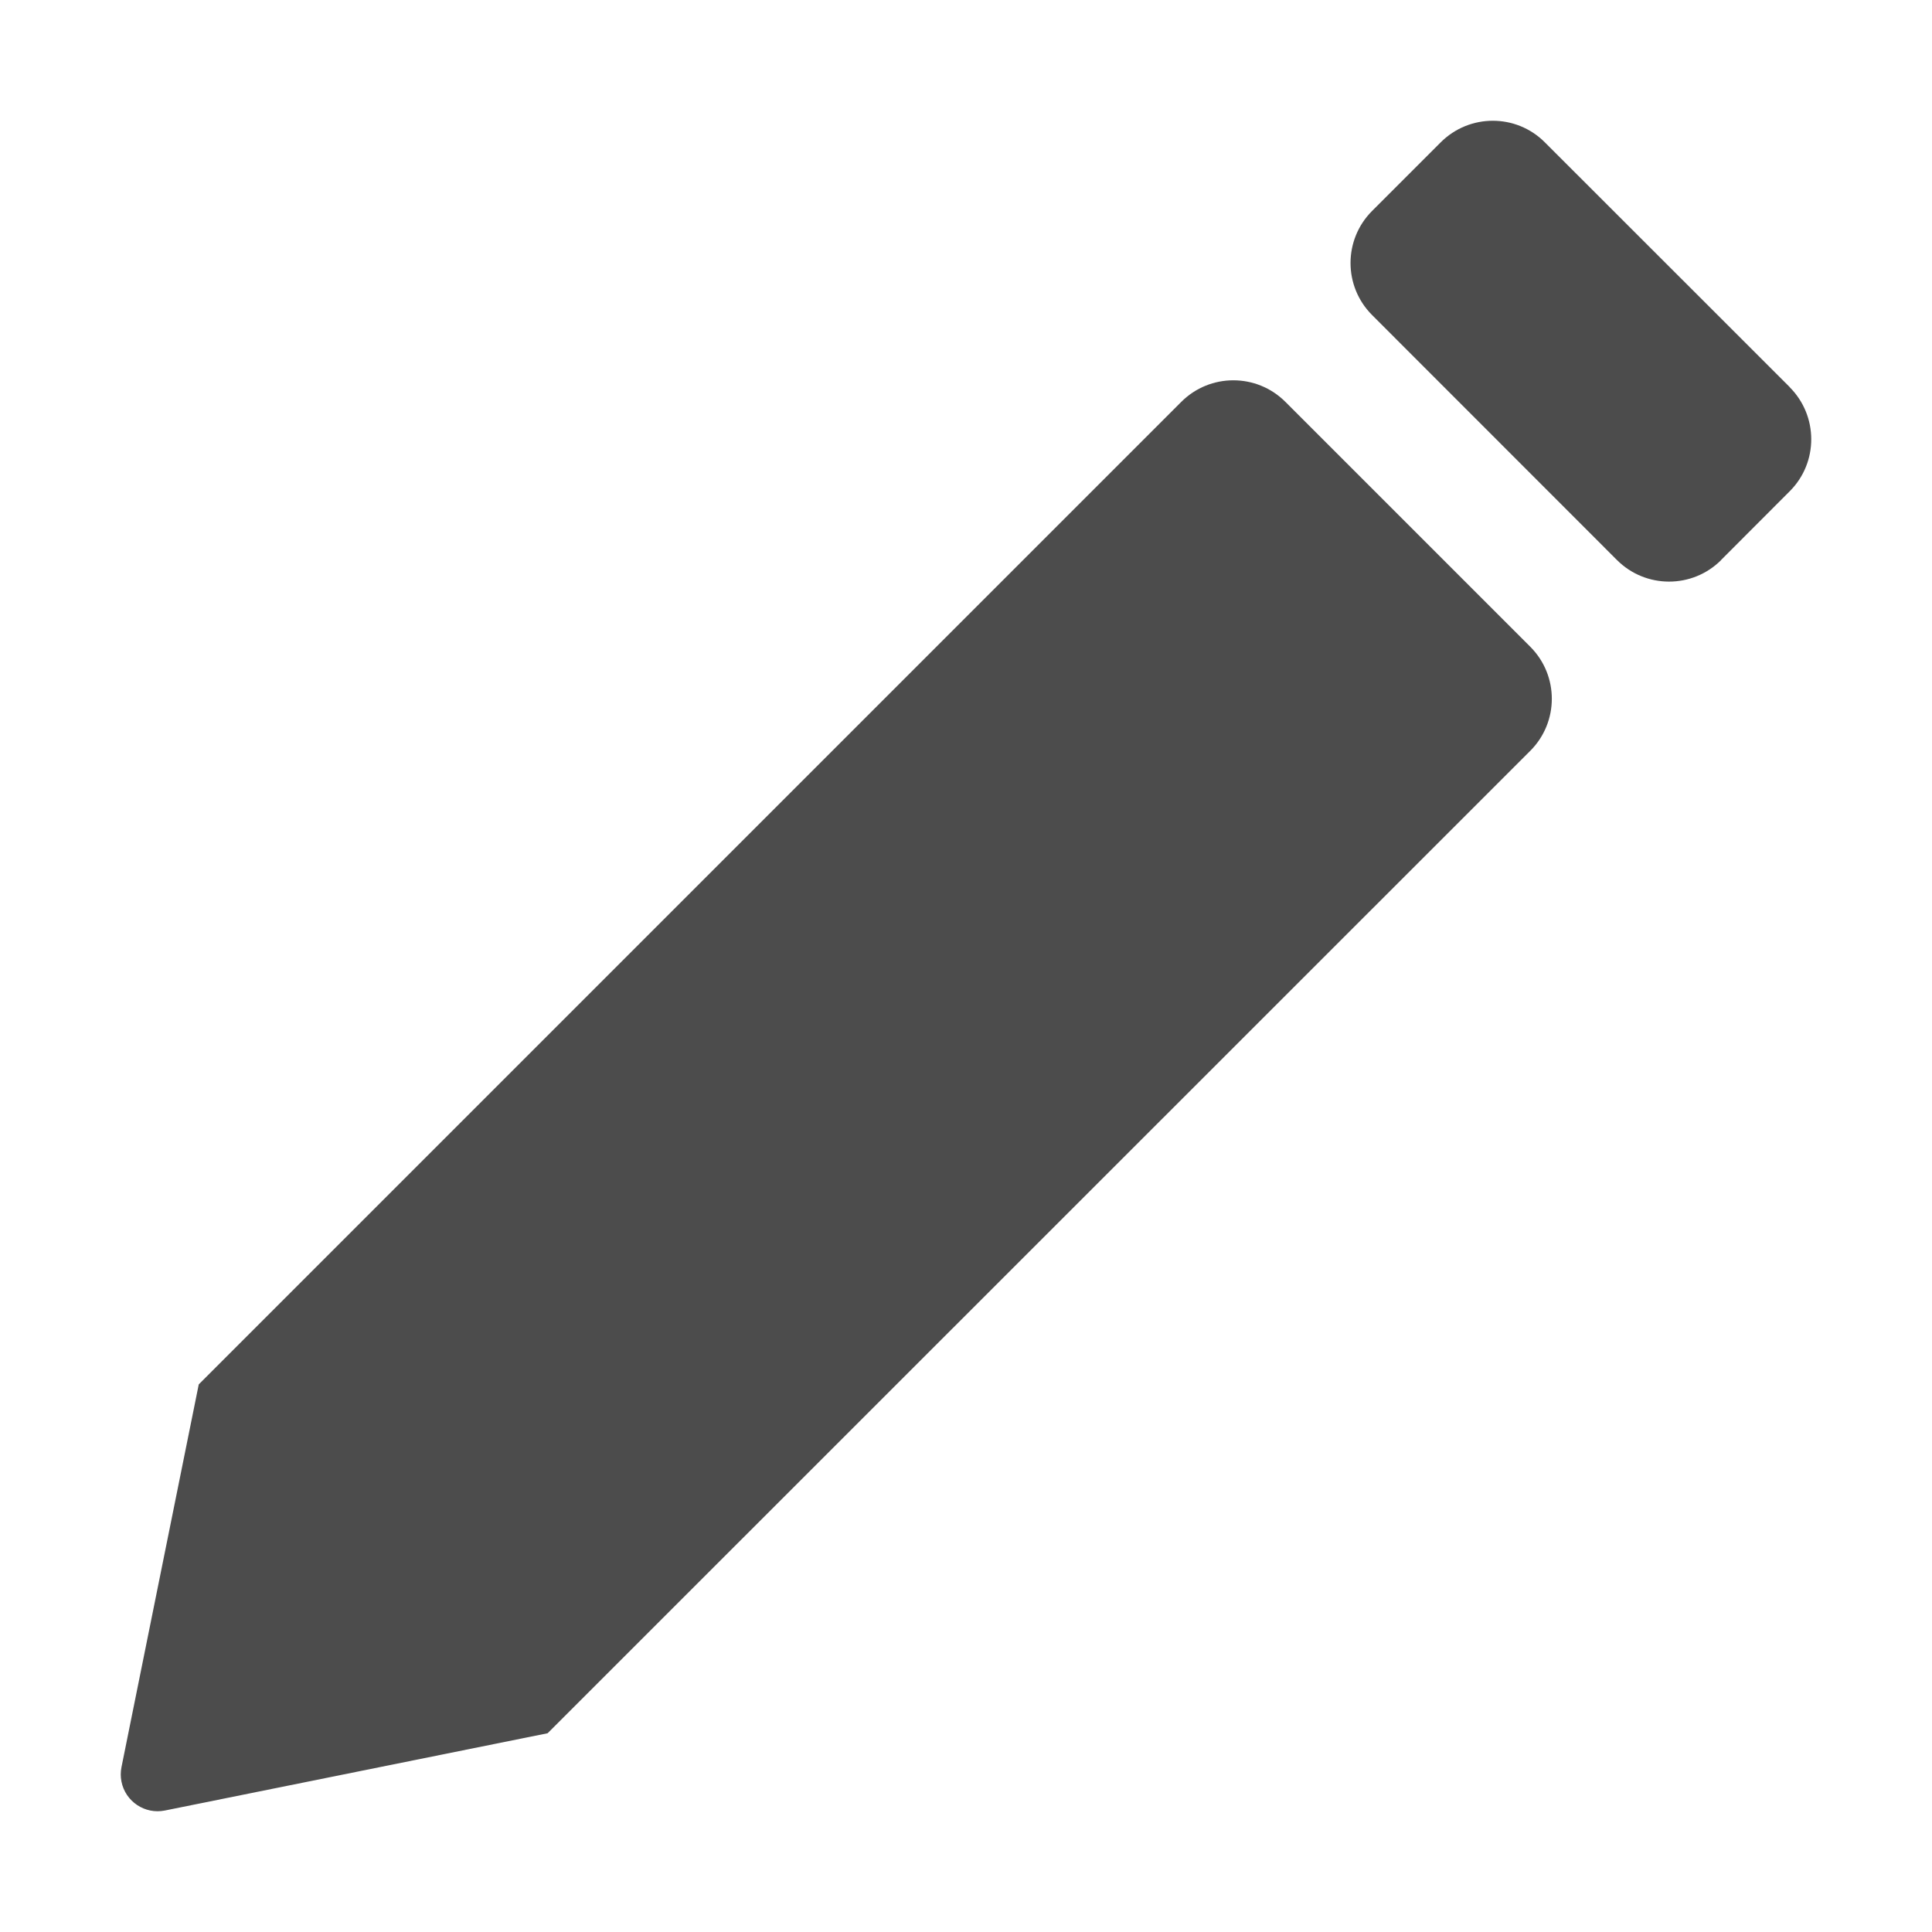<?xml version="1.0" encoding="UTF-8"?>
<svg width="16px" height="16px" viewBox="0 0 16 16" version="1.1" xmlns="http://www.w3.org/2000/svg" xmlns:xlink="http://www.w3.org/1999/xlink">
    <title>ICON / action /edit</title>
    <g id="ICON-/-action-/edit" stroke="none" stroke-width="1" fill="none" fill-rule="evenodd" fill-opacity="0.7">
        <path d="M4.535,14.354 L1.365,14.994 C1.2,15.027 1.039,14.92 1.006,14.755 C0.998,14.716 0.998,14.675 1.006,14.635 L1.646,11.465 L1.646,11.465 L9.783,3.328 C10.021,3.09 10.407,3.09 10.645,3.328 C10.645,3.328 10.645,3.328 10.645,3.328 L12.673,5.356 C12.911,5.594 12.911,5.98 12.673,6.218 C12.673,6.218 12.673,6.218 12.673,6.218 L4.535,14.354 L4.535,14.354 Z M14.822,3.206 L12.793,1.178 C12.555,0.94 12.169,0.941 11.931,1.179 L11.363,1.747 C11.125,1.985 11.125,2.371 11.363,2.609 L13.391,4.638 C13.629,4.876 14.015,4.876 14.253,4.639 C14.253,4.638 14.253,4.638 14.253,4.638 L14.822,4.068 C15.06,3.83 15.059,3.444 14.821,3.206 Z" id="形状" fill="#000000"></path>
    </g>
</svg>